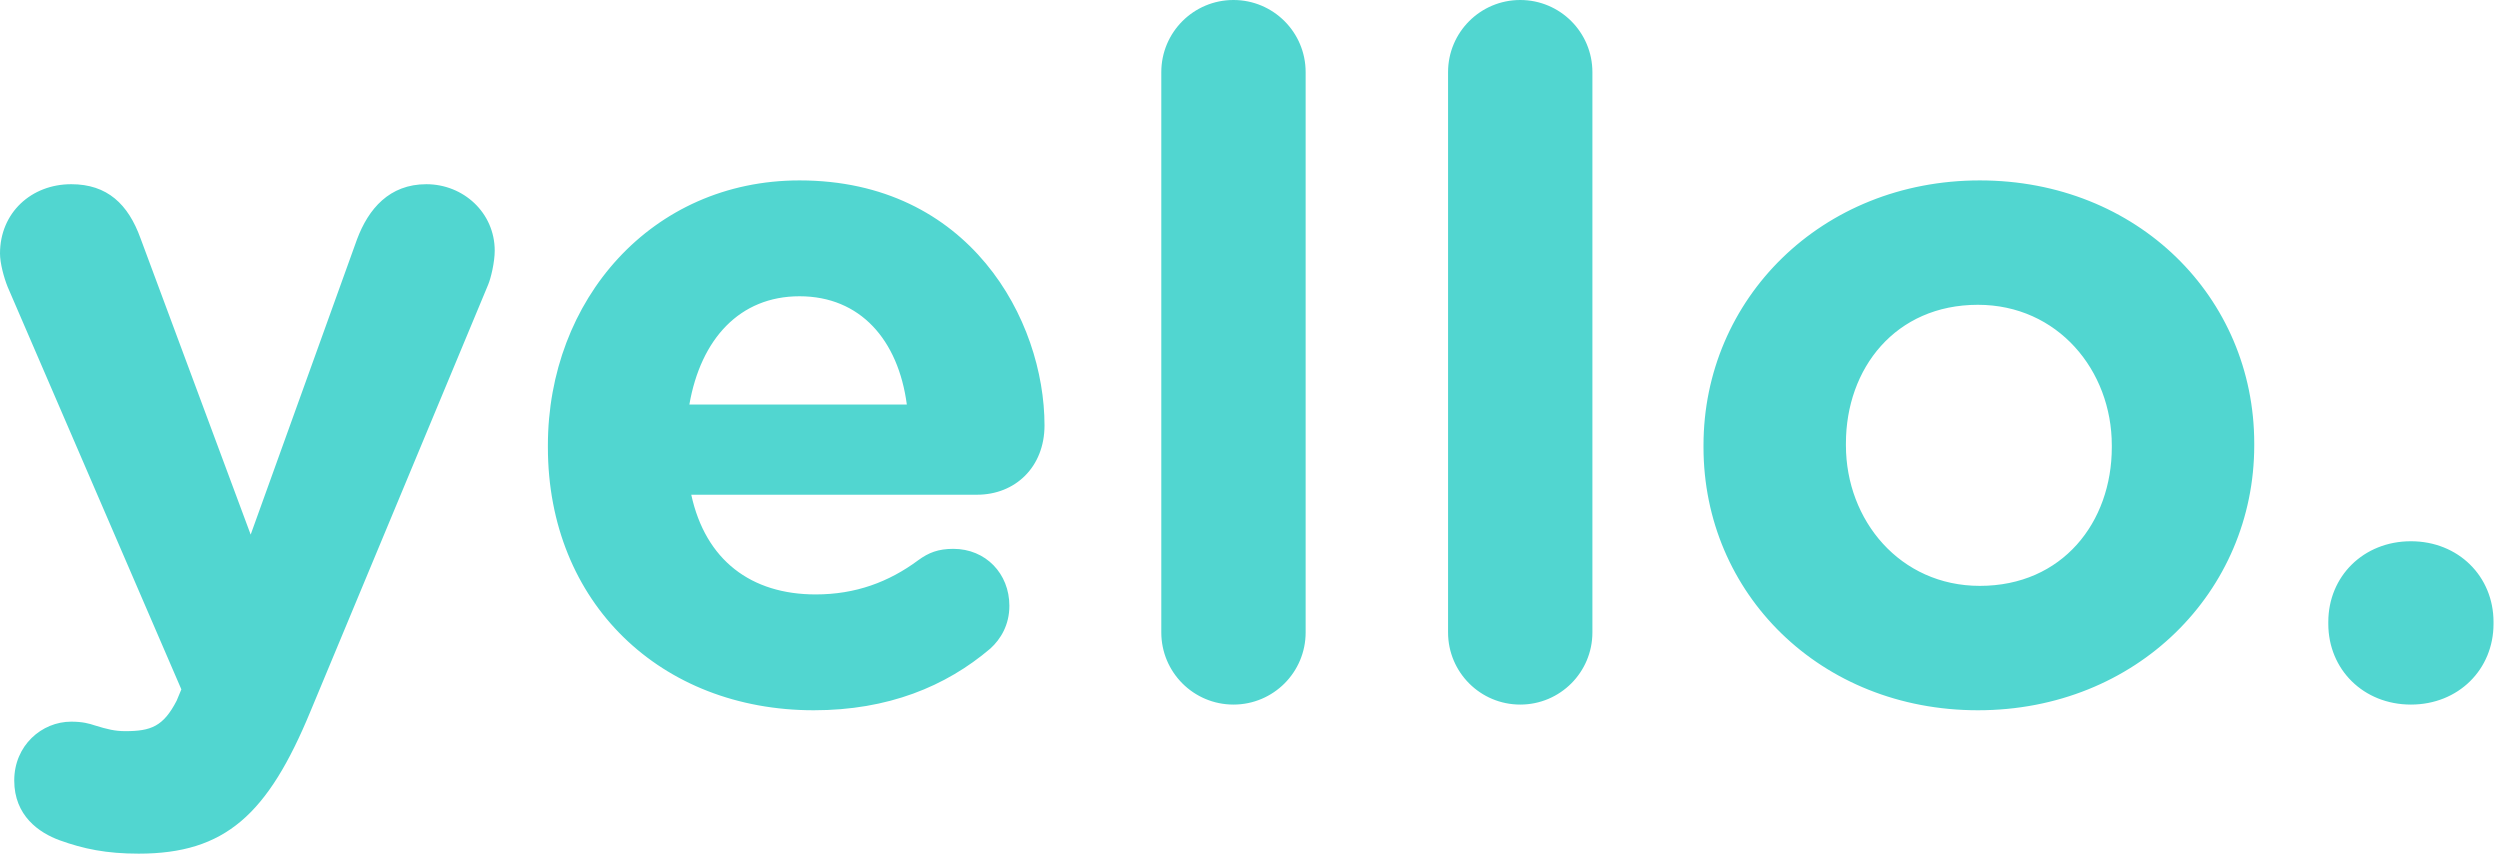 <?xml version="1.0" encoding="UTF-8"?>
<svg width="152px" height="52px" viewBox="0 0 152 52" version="1.1" xmlns="http://www.w3.org/2000/svg" xmlns:xlink="http://www.w3.org/1999/xlink">
    <!-- Generator: Sketch 46.2 (44496) - https://www.bohemiancoding.com/sketch -->
    <title>yello.</title>
    <desc>Created with Sketch.</desc>
    <defs></defs>
    <g id="App" stroke="none" stroke-width="1" fill="none" fill-rule="evenodd">
        <g id="welcome" transform="translate(-84, -249)" fill="#51D6D0">
            <path d="M92.429,300.902 C97.683,300.902 100.281,298.535 102.879,292.242 L113.675,266.32 C113.848,265.916 114.079,264.934 114.079,264.241 C114.079,261.932 112.174,260.2 109.922,260.2 C107.67,260.2 106.4,261.701 105.708,263.549 L99.241,281.504 L92.544,263.491 C91.794,261.413 90.524,260.2 88.33,260.2 C85.905,260.2 84,261.932 84,264.415 C84,264.992 84.231,265.858 84.462,266.435 L95.027,290.914 L94.738,291.607 C93.93,293.166 93.18,293.454 91.621,293.454 C90.986,293.454 90.524,293.339 89.773,293.108 C89.427,292.992 89.023,292.877 88.33,292.877 C86.54,292.877 84.866,294.32 84.866,296.456 C84.866,298.592 86.367,299.632 87.637,300.093 C89.08,300.613 90.466,300.902 92.429,300.902 Z M125.914,273.594 L139.135,273.594 C138.615,269.668 136.306,267.013 132.611,267.013 C128.974,267.013 126.607,269.611 125.914,273.594 Z M144.215,288.431 C141.502,290.741 137.98,292.184 133.477,292.184 C124.182,292.184 117.312,285.66 117.312,276.192 L117.312,276.077 C117.312,267.244 123.605,259.969 132.611,259.969 C142.945,259.969 147.506,268.456 147.506,274.864 C147.506,277.405 145.716,279.079 143.407,279.079 L126.029,279.079 C126.895,283.062 129.667,285.141 133.592,285.141 C136.017,285.141 138.038,284.39 139.828,283.062 C140.463,282.6 141.04,282.37 141.964,282.37 C143.927,282.37 145.37,283.871 145.37,285.834 C145.37,286.988 144.85,287.854 144.215,288.431 Z M154.607,287.45 C154.607,289.875 156.57,291.838 158.995,291.838 C161.42,291.838 163.383,289.875 163.383,287.45 L163.383,253.388 C163.383,250.963 161.42,249 158.995,249 C156.57,249 154.607,250.963 154.607,253.388 L154.607,287.45 Z M172.042,287.45 C172.042,289.875 174.005,291.838 176.43,291.838 C178.855,291.838 180.818,289.875 180.818,287.45 L180.818,253.388 C180.818,250.963 178.855,249 176.43,249 C174.005,249 172.042,250.963 172.042,253.388 L172.042,287.45 Z M204.257,292.184 C194.674,292.184 187.573,285.083 187.573,276.192 L187.573,276.077 C187.573,267.186 194.731,259.969 204.373,259.969 C213.956,259.969 221.058,267.07 221.058,275.961 L221.058,276.077 C221.058,284.968 213.899,292.184 204.257,292.184 Z M204.373,284.621 C209.396,284.621 212.398,280.753 212.398,276.192 L212.398,276.077 C212.398,271.516 209.107,267.532 204.257,267.532 C199.235,267.532 196.232,271.4 196.232,275.961 L196.232,276.077 C196.232,280.638 199.523,284.621 204.373,284.621 Z M225.561,286.815 L225.561,286.93 C225.561,289.702 227.697,291.838 230.583,291.838 C233.47,291.838 235.606,289.702 235.606,286.93 L235.606,286.815 C235.606,284.044 233.47,281.908 230.583,281.908 C227.697,281.908 225.561,284.044 225.561,286.815 Z" id="yello."></path>
        </g>
    </g>
</svg>